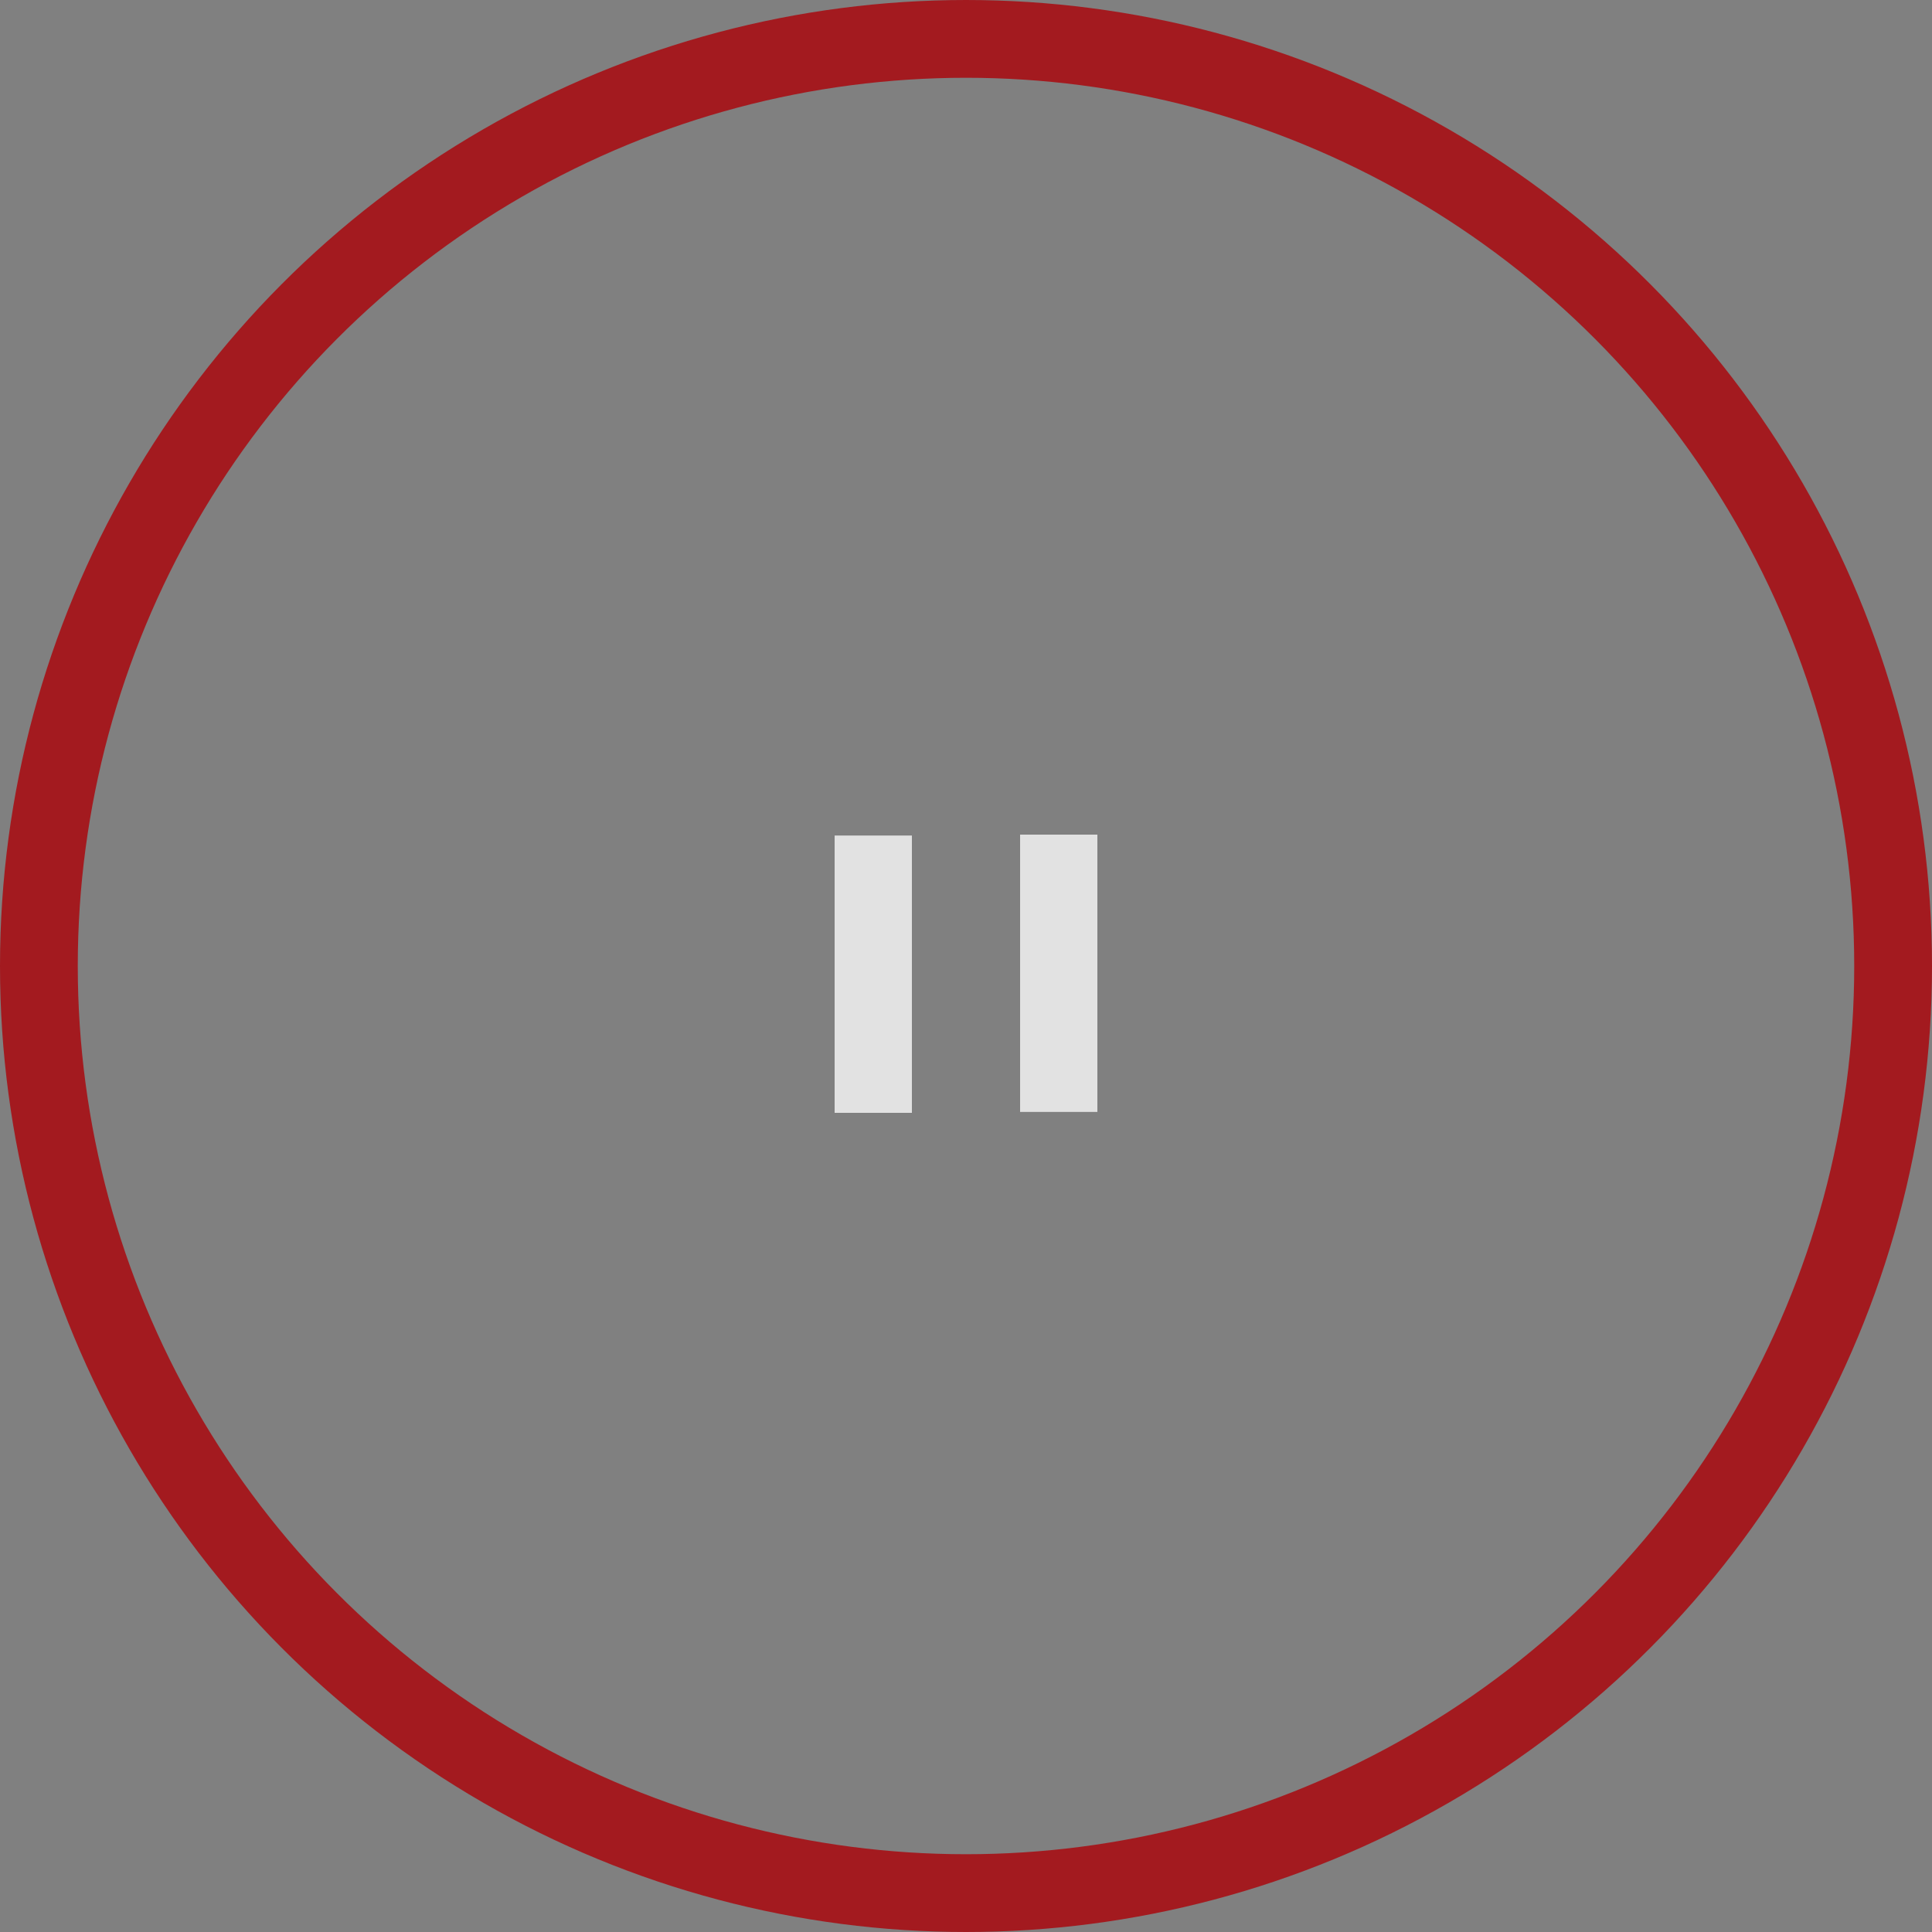 <?xml version="1.0" encoding="UTF-8" standalone="no"?><!-- Created with Inkscape (http://www.inkscape.org/) -->

<svg xmlns:cc="http://creativecommons.org/ns#"
    xmlns:dc="http://purl.org/dc/elements/1.1/"
    xmlns:inkscape="http://www.inkscape.org/namespaces/inkscape"
    xmlns:rdf="http://www.w3.org/1999/02/22-rdf-syntax-ns#"
    xmlns:sodipodi="http://sodipodi.sourceforge.net/DTD/sodipodi-0.dtd"
    height="125"
    id="svg2"
    version="1.1"
    viewBox="0 0 125 125"
    width="125"
    xmlns="http://www.w3.org/2000/svg"
    inkscape:version="0.92.4 (5da689c313, 2019-01-14)"
    sodipodi:docname="ic_button_pause.svg">
    <rect x="0" y="0" width="125" height="125" fill="#808080" stroke="none"/>
    <defs id="defs6" />
    <g
        id="layer1"
        inkscape:groupmode="layer"
        inkscape:label="Layer 1">
        <circle
            style="fill:none;fill-opacity:1;stroke:#a31a1f;stroke-width:5.032;stroke-miterlimit:4;stroke-dasharray:none;stroke-opacity:1"
            cx="62.5"
            cy="62.5"
            id="path12"
            r="59.984" />
        <rect
            style="fill:#efefef;fill-opacity:0.878;stroke:none;stroke-width:4.823;stroke-miterlimit:4;stroke-dasharray:none;stroke-opacity:1"
            height="17.941"
            id="rect837"
            width="5"
            x="54"
            y="54.059" />
        <rect
            style="fill:#efefef;fill-opacity:0.878;stroke:none;stroke-width:4.823;stroke-miterlimit:4;stroke-dasharray:none;stroke-opacity:1"
            height="17.941"
            id="rect837-3"
            width="5"
            x="66"
            y="54" />
    </g>
    <sodipodi:namedview
        bordercolor="#666666"
        borderopacity="1"
        gridtolerance="10"
        guidetolerance="10"
        id="namedview4"
        objecttolerance="10"
        pagecolor="#ffffff"
        showgrid="false"
        inkscape:current-layer="layer1"
        inkscape:cx="75.030293"
        inkscape:cy="72.881196"
        inkscape:pageopacity="0"
        inkscape:pageshadow="2"
        inkscape:window-height="1152"
        inkscape:window-maximized="0"
        inkscape:window-width="2048"
        inkscape:window-x="0"
        inkscape:window-y="0"
        inkscape:zoom="5.3400704" />
</svg>
